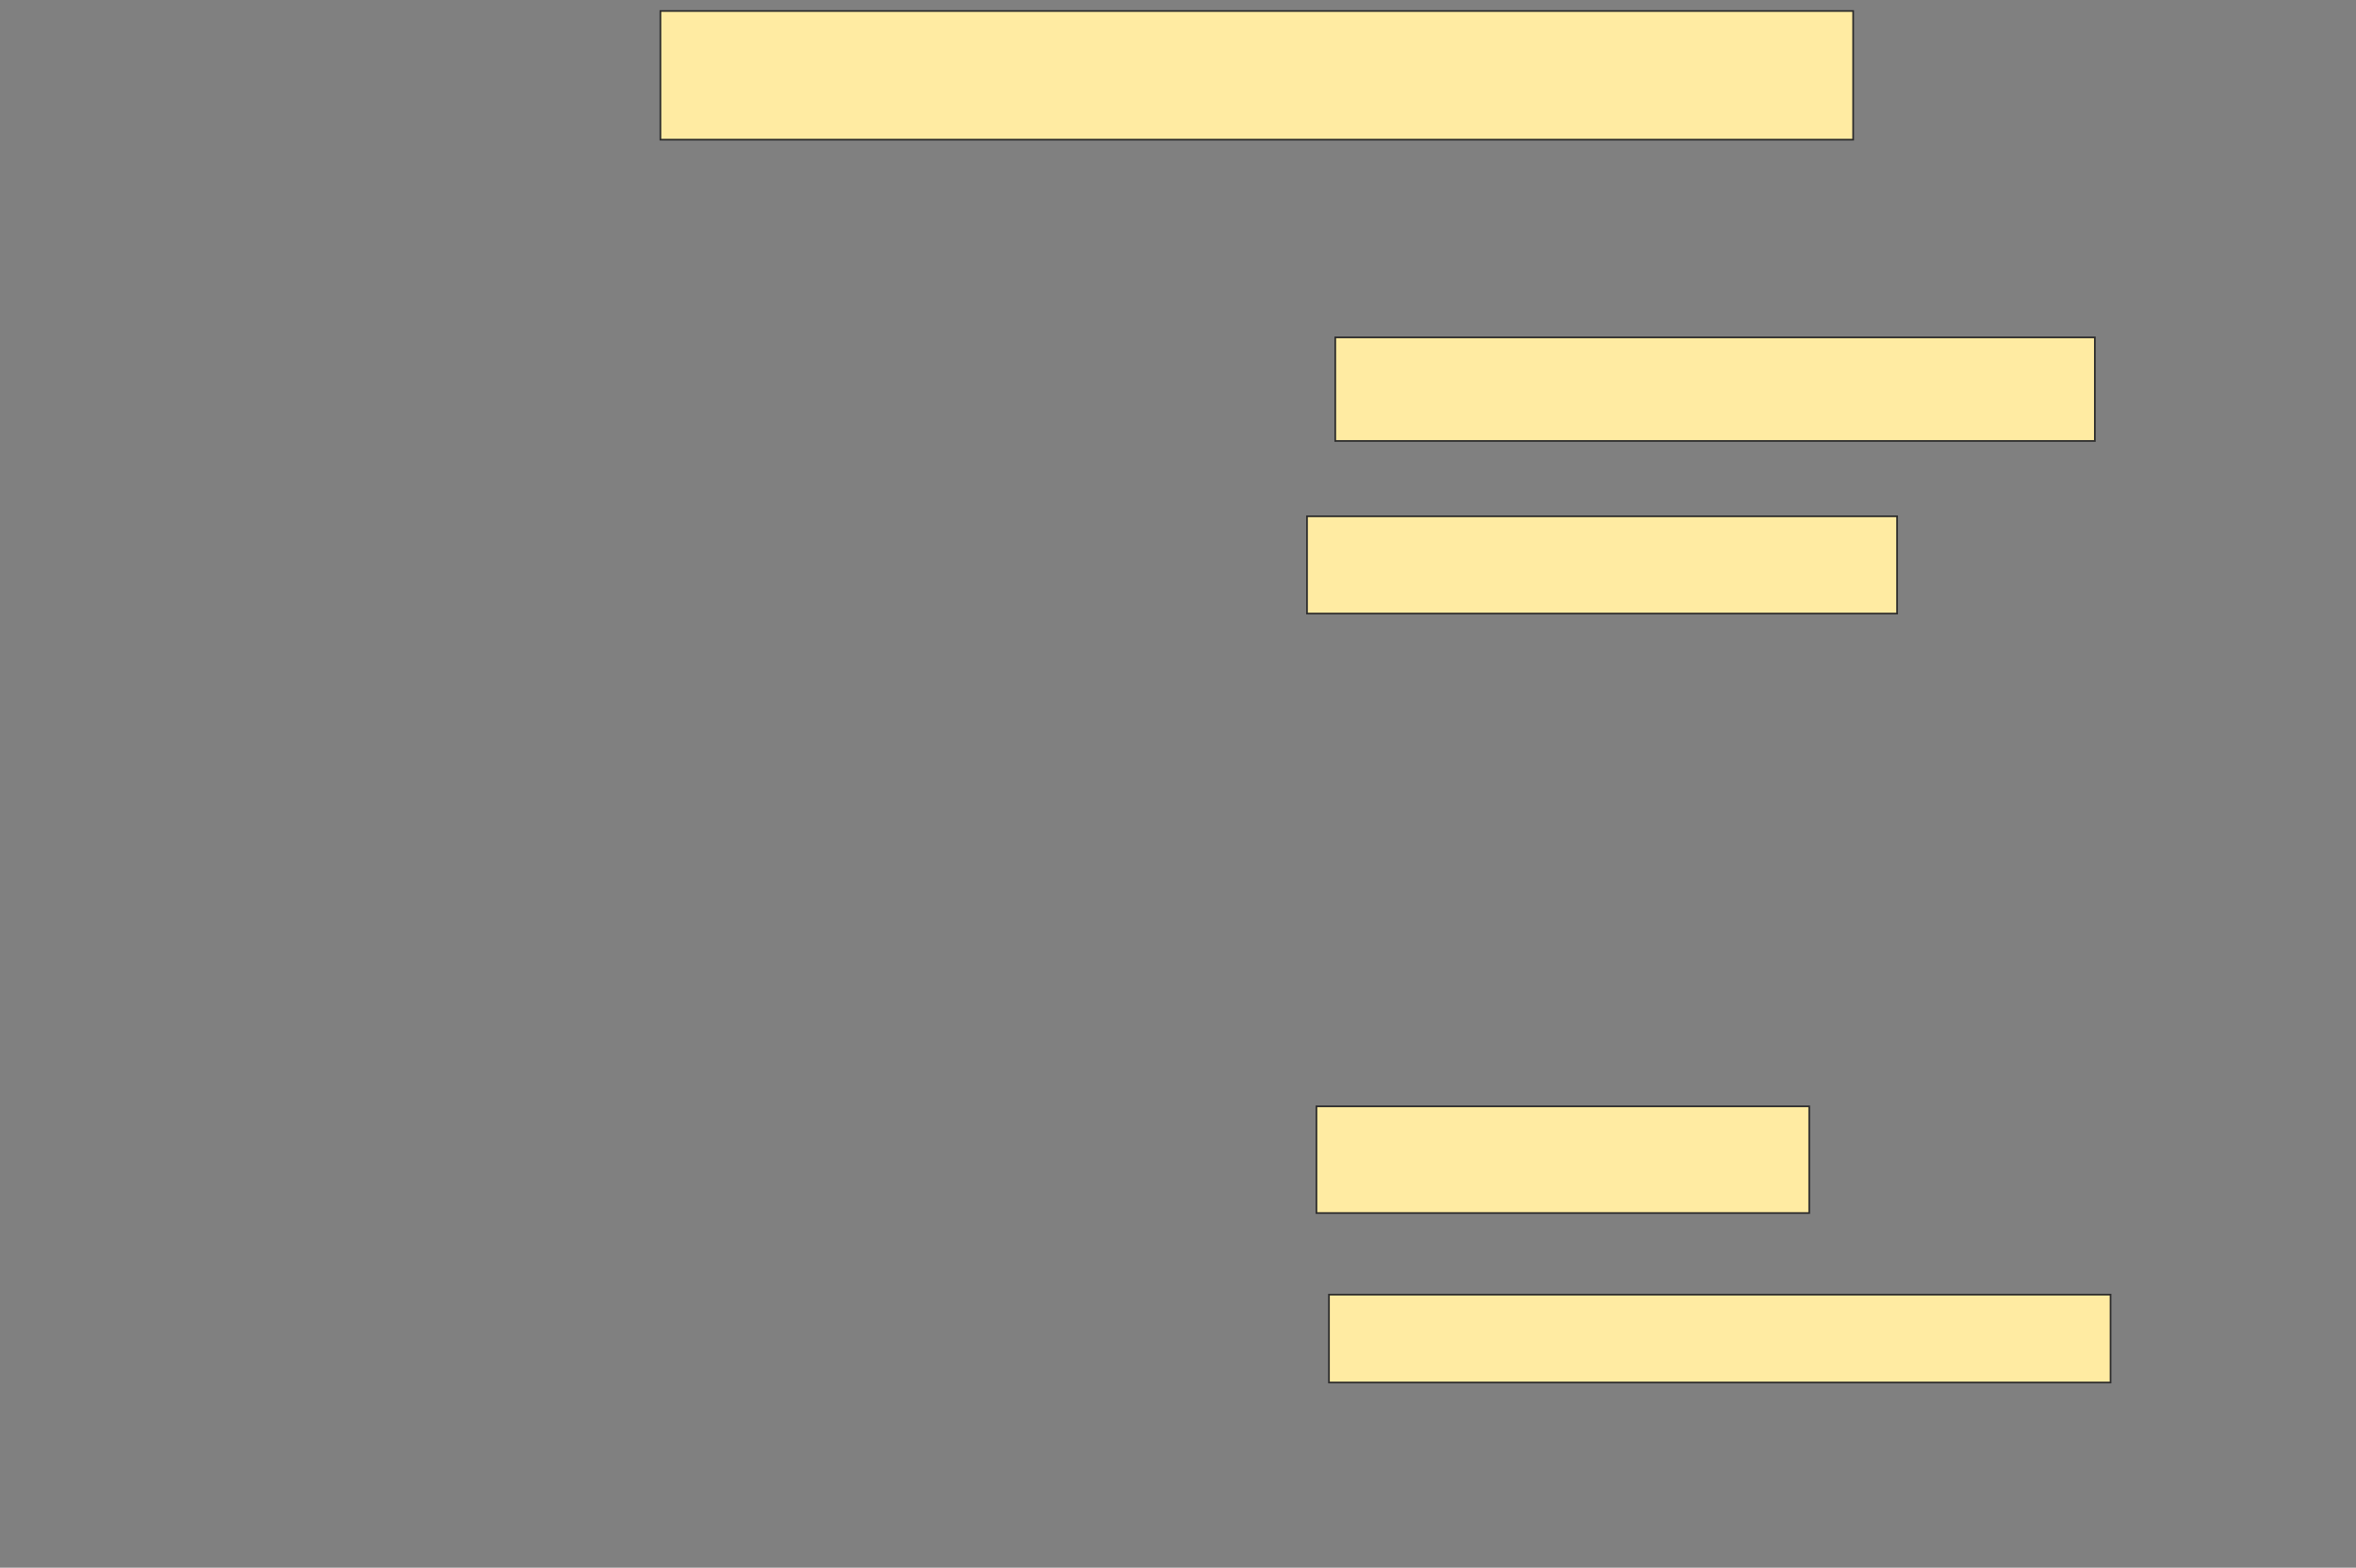 <svg xmlns="http://www.w3.org/2000/svg" width="1390" height="925">
 <rect width="100%" height="100%" fill="#808080" stroke="none"/>
 <!-- Created with Image Occlusion Enhanced -->
 <g>
  <title>Labels</title>
 </g>
 <g>
  <title>Masks</title>
  <rect id="9004993c21ba432f8cb4f3e472951807-ao-1" height="75.926" width="703.704" y="6.481" x="389.63" stroke="#2D2D2D" fill="#FFEBA2"/>
  <rect id="9004993c21ba432f8cb4f3e472951807-ao-2" height="61.111" width="448.148" y="199.074" x="787.778" stroke="#2D2D2D" fill="#FFEBA2"/>
  <rect id="9004993c21ba432f8cb4f3e472951807-ao-3" height="57.407" width="348.148" y="304.63" x="771.111" stroke="#2D2D2D" fill="#FFEBA2"/>
  
  <rect id="9004993c21ba432f8cb4f3e472951807-ao-5" height="62.963" width="290.741" y="652.778" x="776.667" stroke="#2D2D2D" fill="#FFEBA2"/>
  <rect id="9004993c21ba432f8cb4f3e472951807-ao-6" height="51.852" width="461.111" y="763.889" x="784.074" stroke="#2D2D2D" fill="#FFEBA2"/>
 </g>
</svg>
